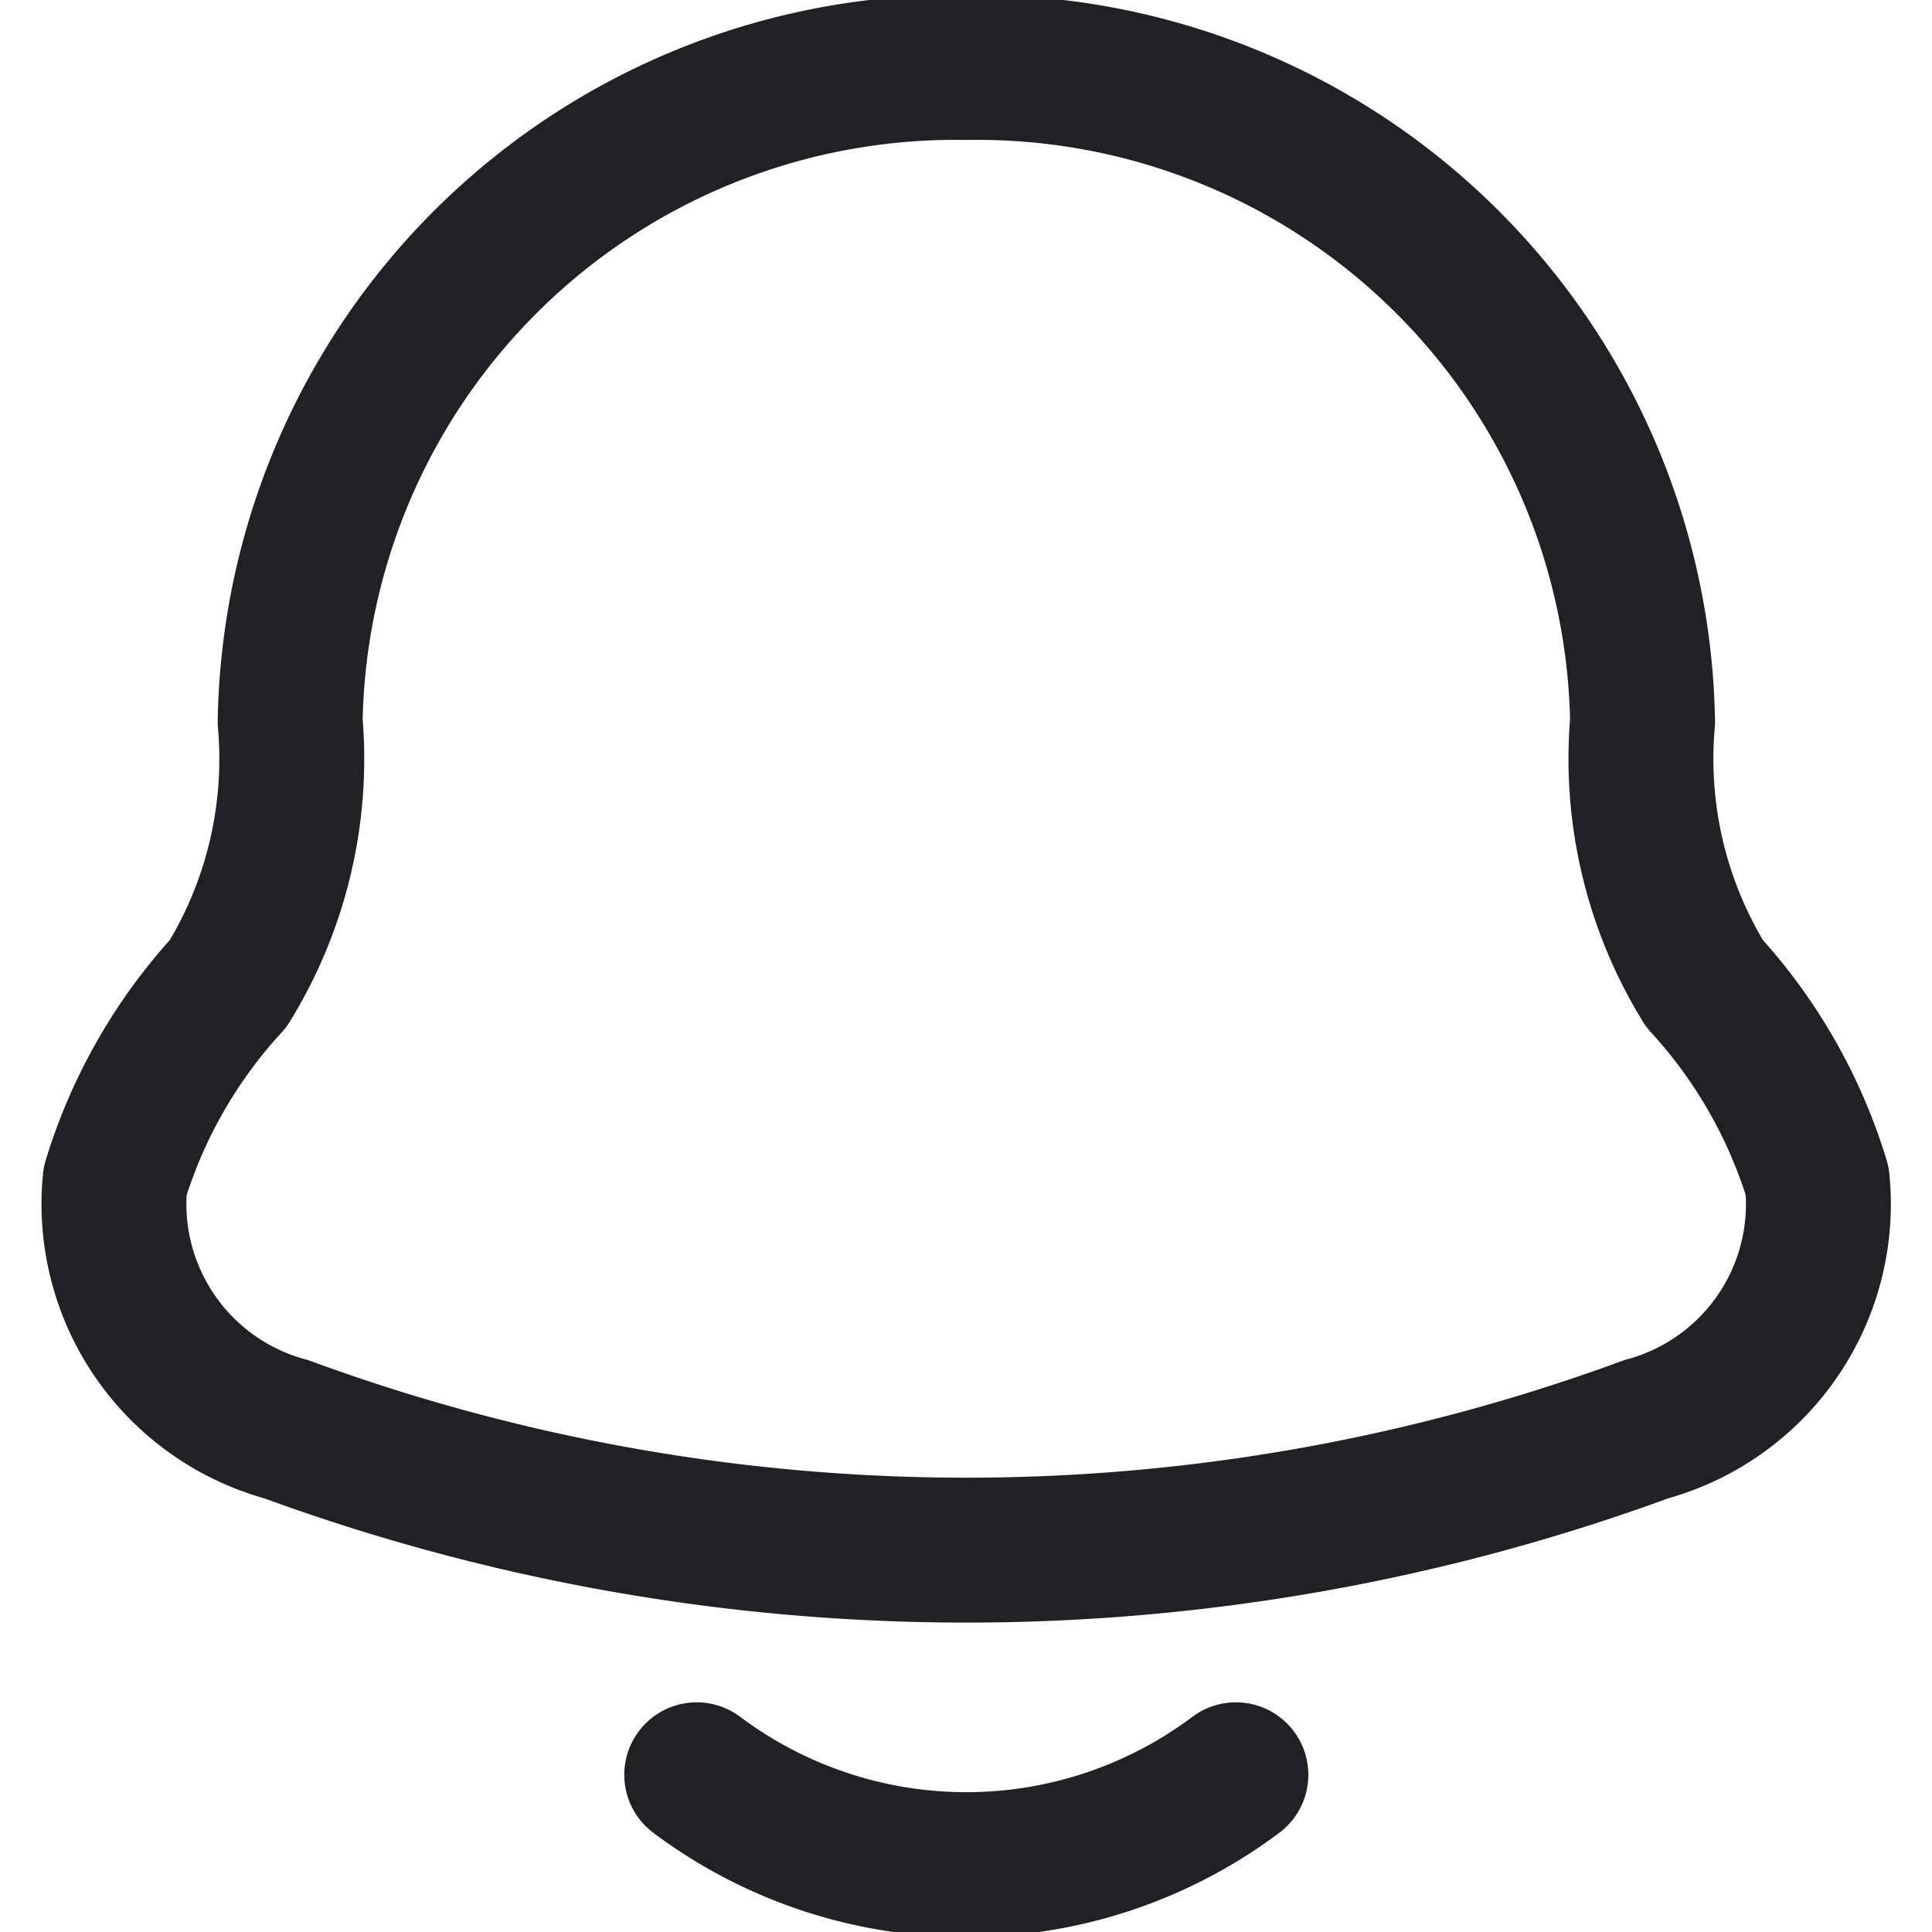 <svg xmlns="http://www.w3.org/2000/svg" xmlns:xlink="http://www.w3.org/1999/xlink" width="16" height="16" viewBox="0 0 16 16">
  <defs>
    <clipPath id="clip-path">
      <rect id="Rectangle_5791" data-name="Rectangle 5791" width="16" height="16" transform="translate(24 777)" fill="#fff" stroke="#202123" stroke-width="1.2"/>
    </clipPath>
  </defs>
  <g id="Mask_Group_906" data-name="Mask Group 906" transform="translate(-24 -777)" clip-path="url(#clip-path)">
    <g id="notification-03-stroke-rounded" transform="translate(23.07 776.07)">
      <path id="Path_7204" data-name="Path 7204" d="M1.883,10.712A1.932,1.932,0,0,0,3.3,12.766a16.336,16.336,0,0,0,11.264,0,1.932,1.932,0,0,0,1.416-2.054,4.248,4.248,0,0,0-.934-1.637,3.549,3.549,0,0,1-.513-2.169,5.511,5.511,0,0,0-5.6-5.417,5.511,5.511,0,0,0-5.6,5.417,3.549,3.549,0,0,1-.513,2.169A4.249,4.249,0,0,0,1.883,10.712Z" fill="none" stroke="#202123" stroke-linecap="round" stroke-linejoin="round" stroke-width="1.2"/>
      <path id="Path_7205" data-name="Path 7205" d="M6.7,15.628a3.721,3.721,0,0,0,4.465,0" fill="none" stroke="#202123" stroke-linecap="round" stroke-linejoin="round" stroke-width="1.2"/>
    </g>
  </g>
</svg>
